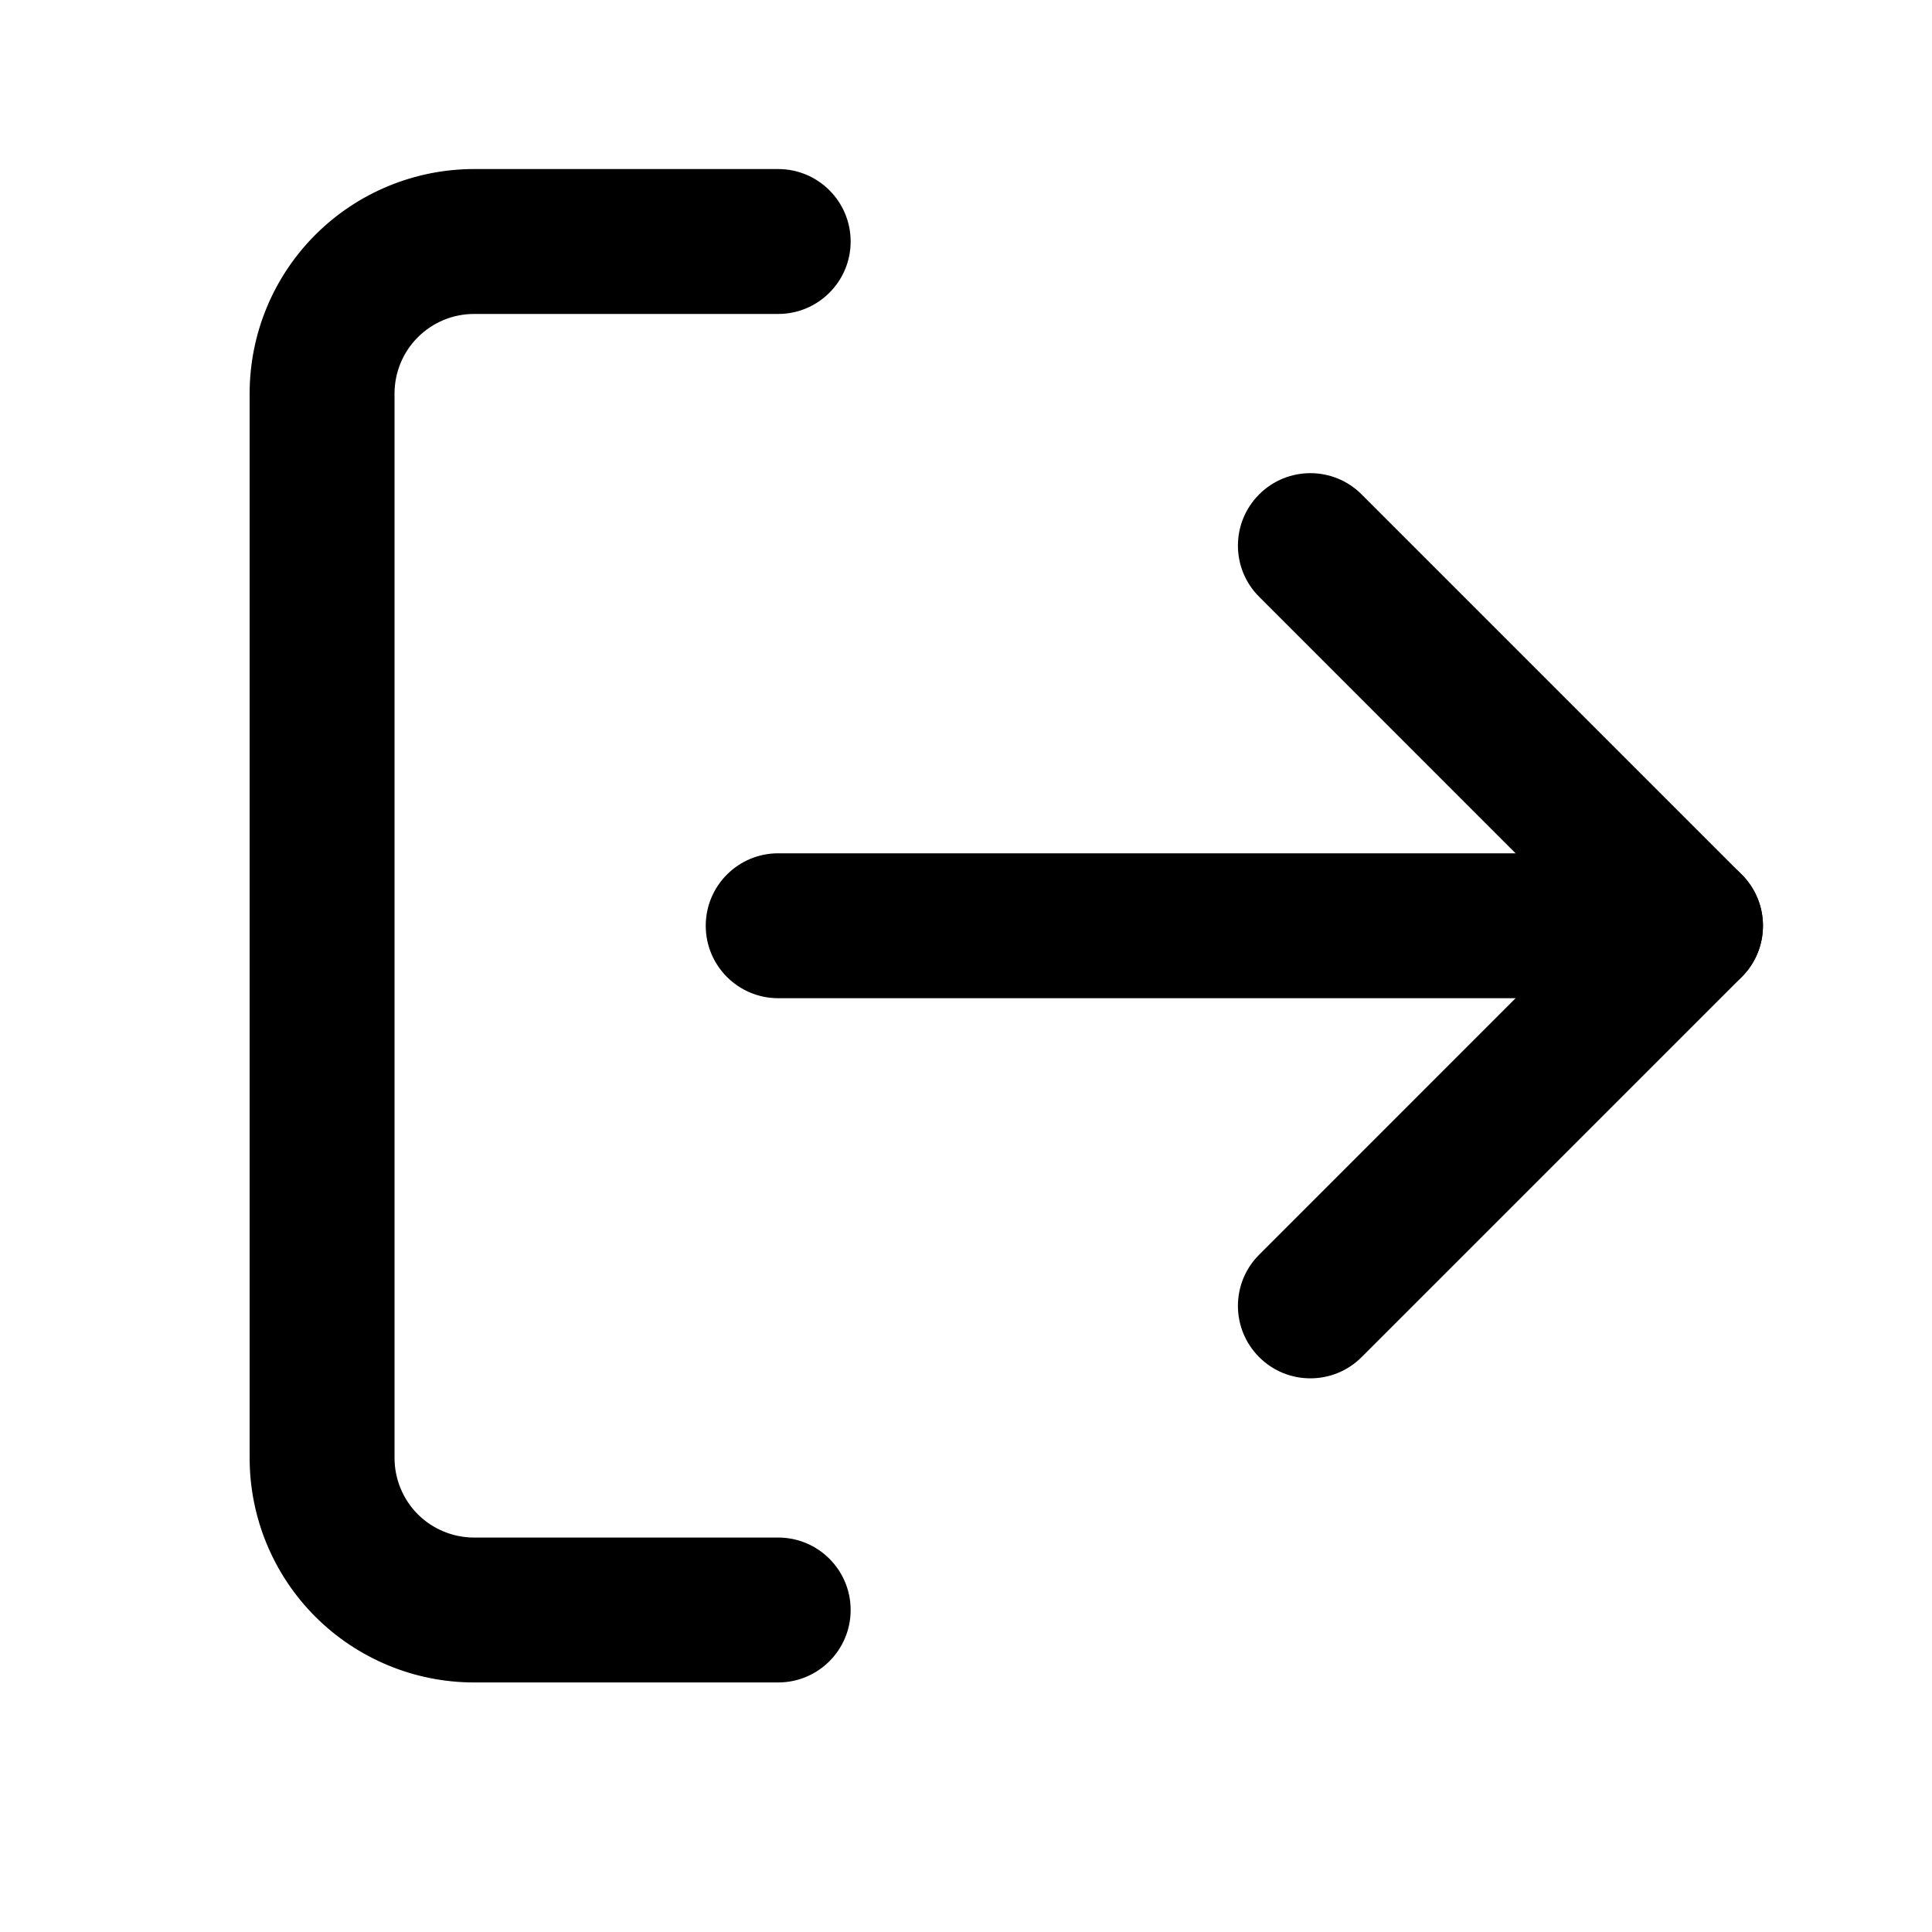 <svg width="24" height="24" viewBox="0 0 24 24" fill="none" xmlns="http://www.w3.org/2000/svg">
  <path fill-rule="evenodd" clip-rule="evenodd" d="M5.889 19.1C5.627 19.1 5.376 18.996 5.19 18.811C5.005 18.625 4.901 18.373 4.901 18.111L4.901 4.889C4.901 4.627 5.005 4.375 5.19 4.19C5.376 4.004 5.627 3.9 5.889 3.9H9.667C10.164 3.9 10.567 3.497 10.567 3C10.567 2.503 10.164 2.1 9.667 2.1H5.889C5.15 2.1 4.44 2.394 3.917 2.917C3.394 3.44 3.101 4.149 3.101 4.889L3.101 18.111C3.101 18.851 3.394 19.56 3.917 20.083C4.44 20.606 5.15 20.9 5.889 20.9H9.667C10.164 20.9 10.567 20.497 10.567 20C10.567 19.503 10.164 19.1 9.667 19.1H5.889Z" fill="black"/>
  <path fill-rule="evenodd" clip-rule="evenodd" d="M15.642 16.859C15.993 17.21 16.563 17.21 16.914 16.859L21.637 12.136C21.988 11.785 21.988 11.215 21.637 10.864L16.914 6.141C16.563 5.79 15.993 5.79 15.642 6.141C15.29 6.493 15.29 7.063 15.642 7.414L19.727 11.5L15.642 15.586C15.29 15.937 15.29 16.507 15.642 16.859Z" fill="black"/>
  <path fill-rule="evenodd" clip-rule="evenodd" d="M8.767 11.5C8.767 11.997 9.17 12.4 9.667 12.4L21 12.4C21.497 12.4 21.9 11.997 21.9 11.5C21.9 11.003 21.497 10.6 21 10.6L9.667 10.6C9.17 10.6 8.767 11.003 8.767 11.5Z" fill="black"/>
</svg>

